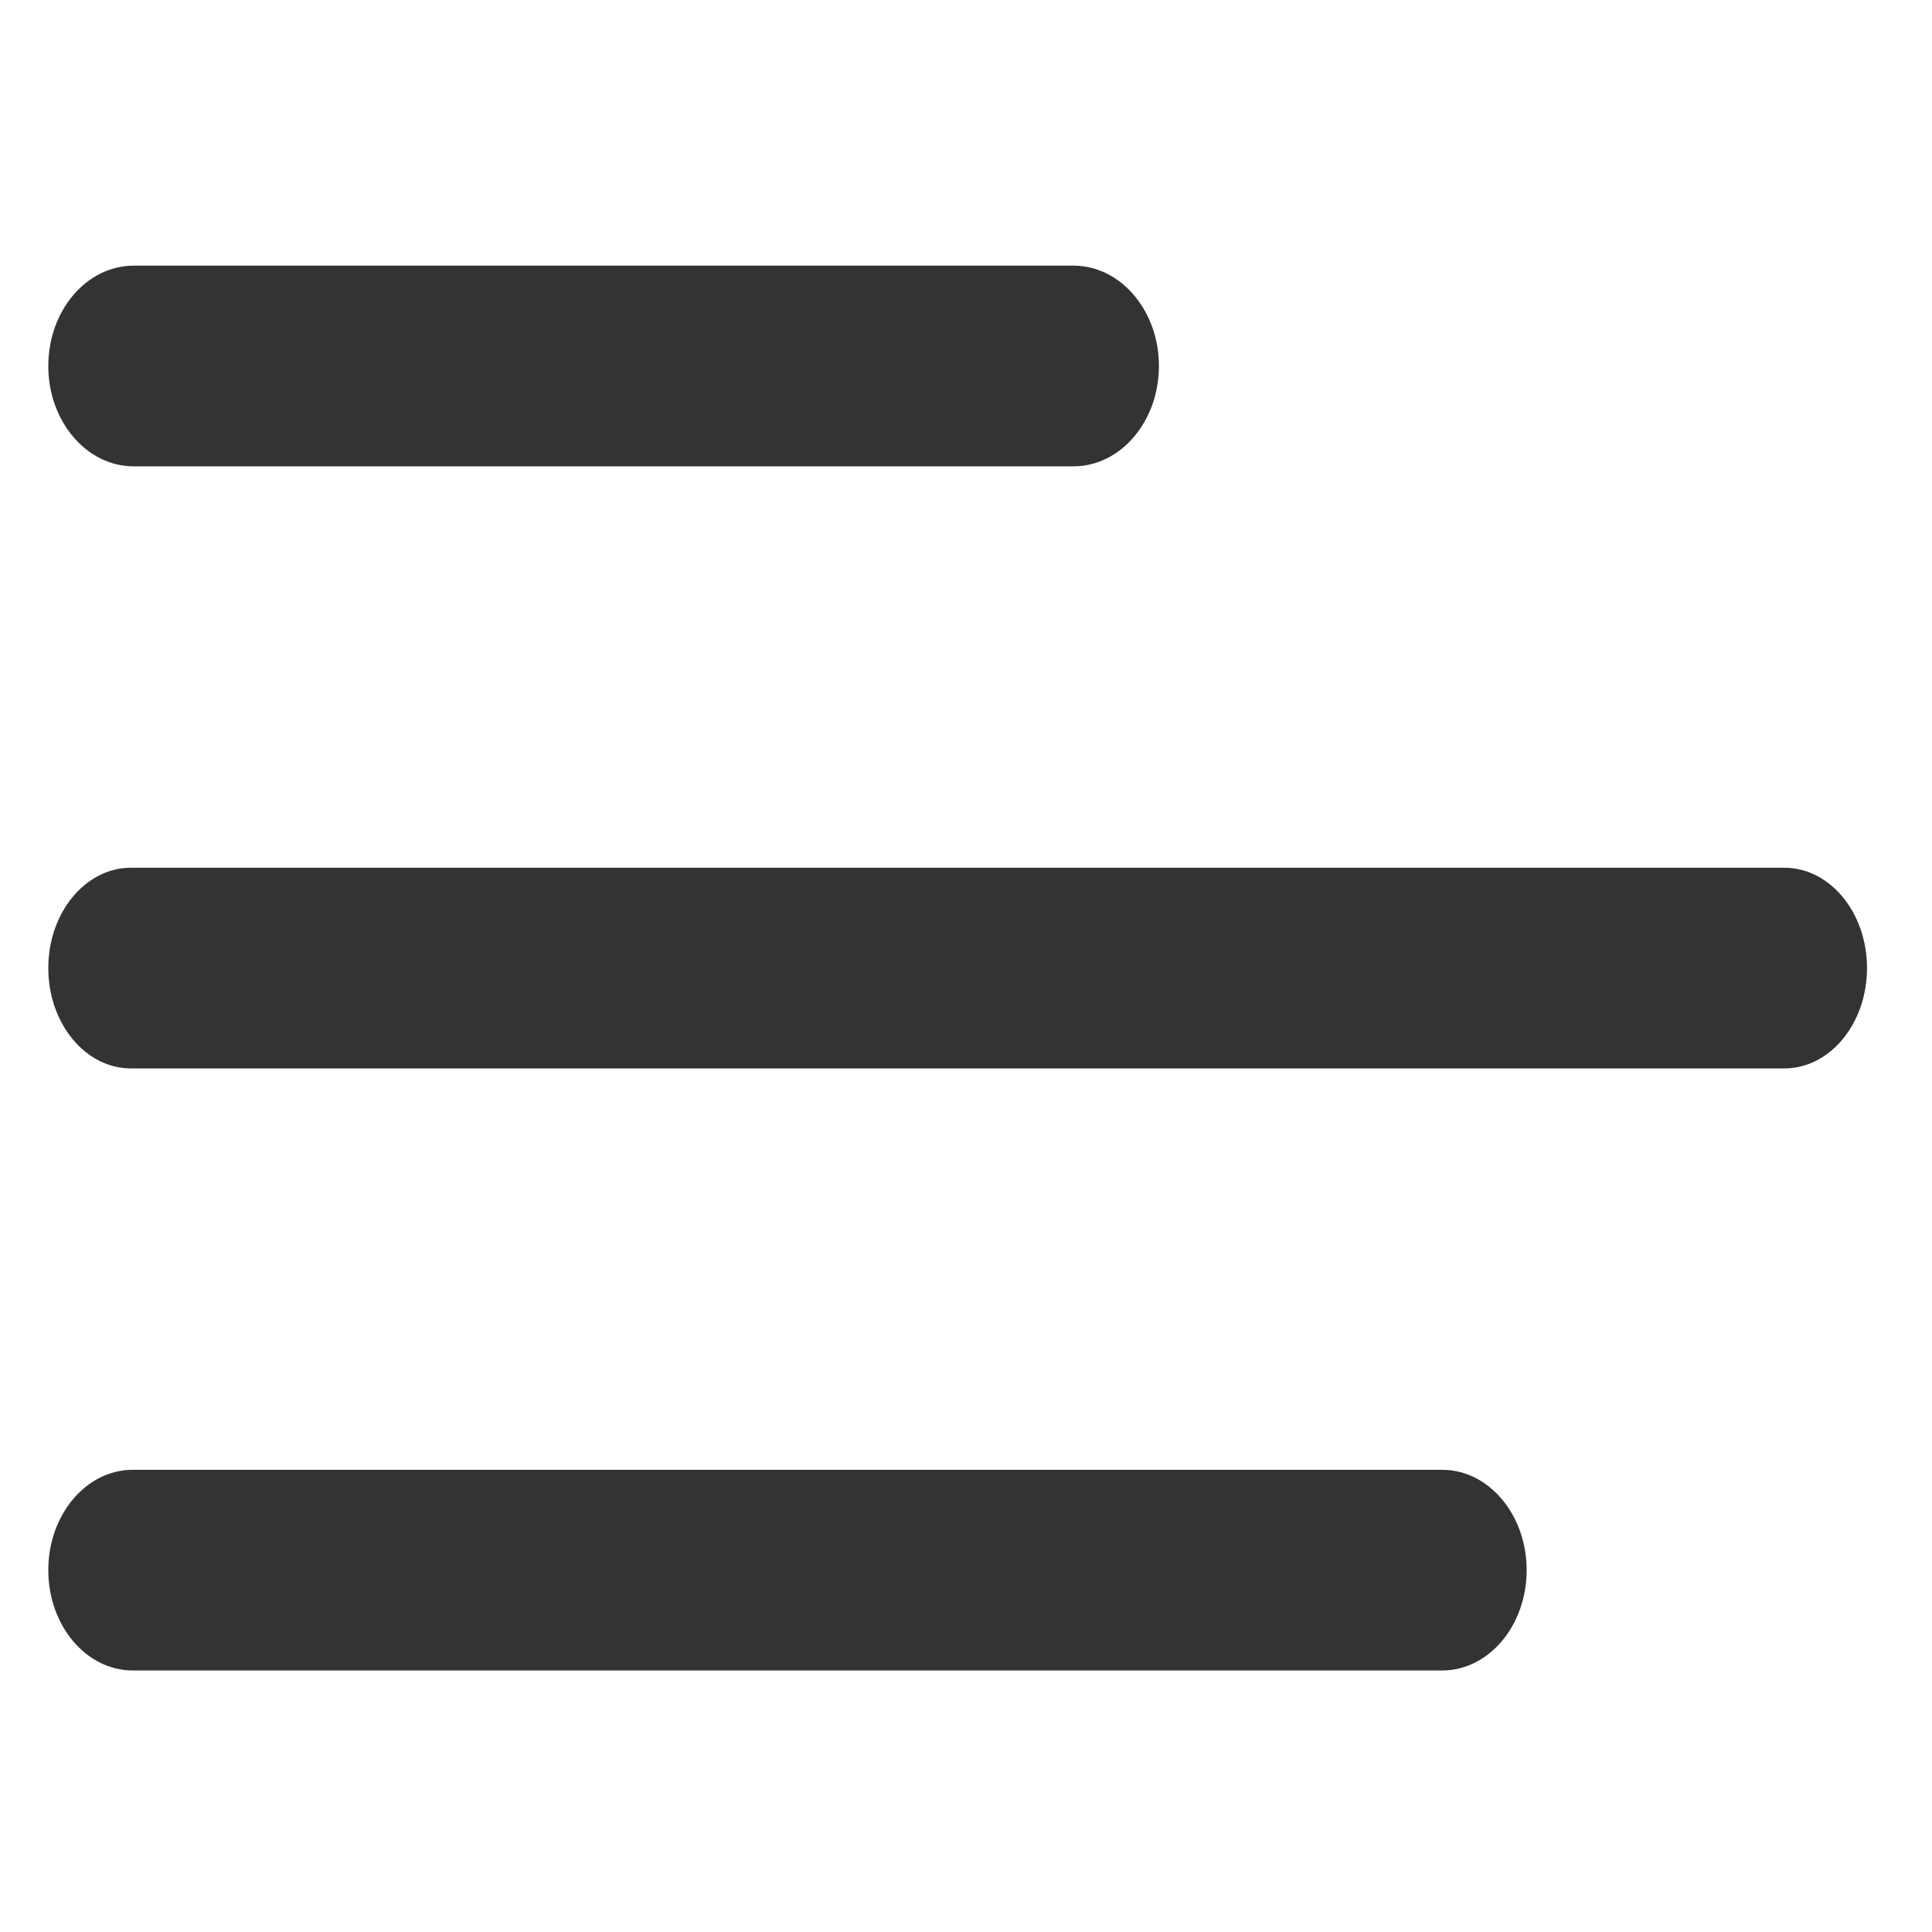 <svg xmlns="http://www.w3.org/2000/svg" xmlns:xlink="http://www.w3.org/1999/xlink" width="80" height="80" viewBox="0 0 80 80">
  <defs>
    <clipPath id="clip-Menu">
      <rect width="80" height="80"/>
    </clipPath>
  </defs>
  <g id="Menu" clip-path="url(#clip-Menu)">
    <g id="Group_542" data-name="Group 542" transform="translate(150.5 -992)">
      <path id="Line_152" data-name="Line 152" d="M40.451,6.31H1.538C-.416,6.31-2,4.45-2,2.155S-.416-2,1.538-2H40.451C42.4-2,43.989-.14,43.989,2.155S42.4,6.31,40.451,6.31Z" transform="translate(-146.5 1005)" fill="#333"/>
      <path id="Line_153" data-name="Line 153" d="M69.886,6.31H1.423C-.467,6.31-2,4.45-2,2.155S-.467-2,1.423-2H69.886c1.891,0,3.423,1.86,3.423,4.155S71.776,6.31,69.886,6.31Z" transform="translate(-146.5 1029.931)" fill="#333"/>
      <path id="Line_154" data-name="Line 154" d="M55.715,6.31H1.5C-.434,6.31-2,4.45-2,2.155S-.434-2,1.5-2H55.715c1.932,0,3.5,1.86,3.5,4.155S57.647,6.31,55.715,6.31Z" transform="translate(-146.5 1054.861)" fill="#333"/>
    </g>
  </g>
</svg>
